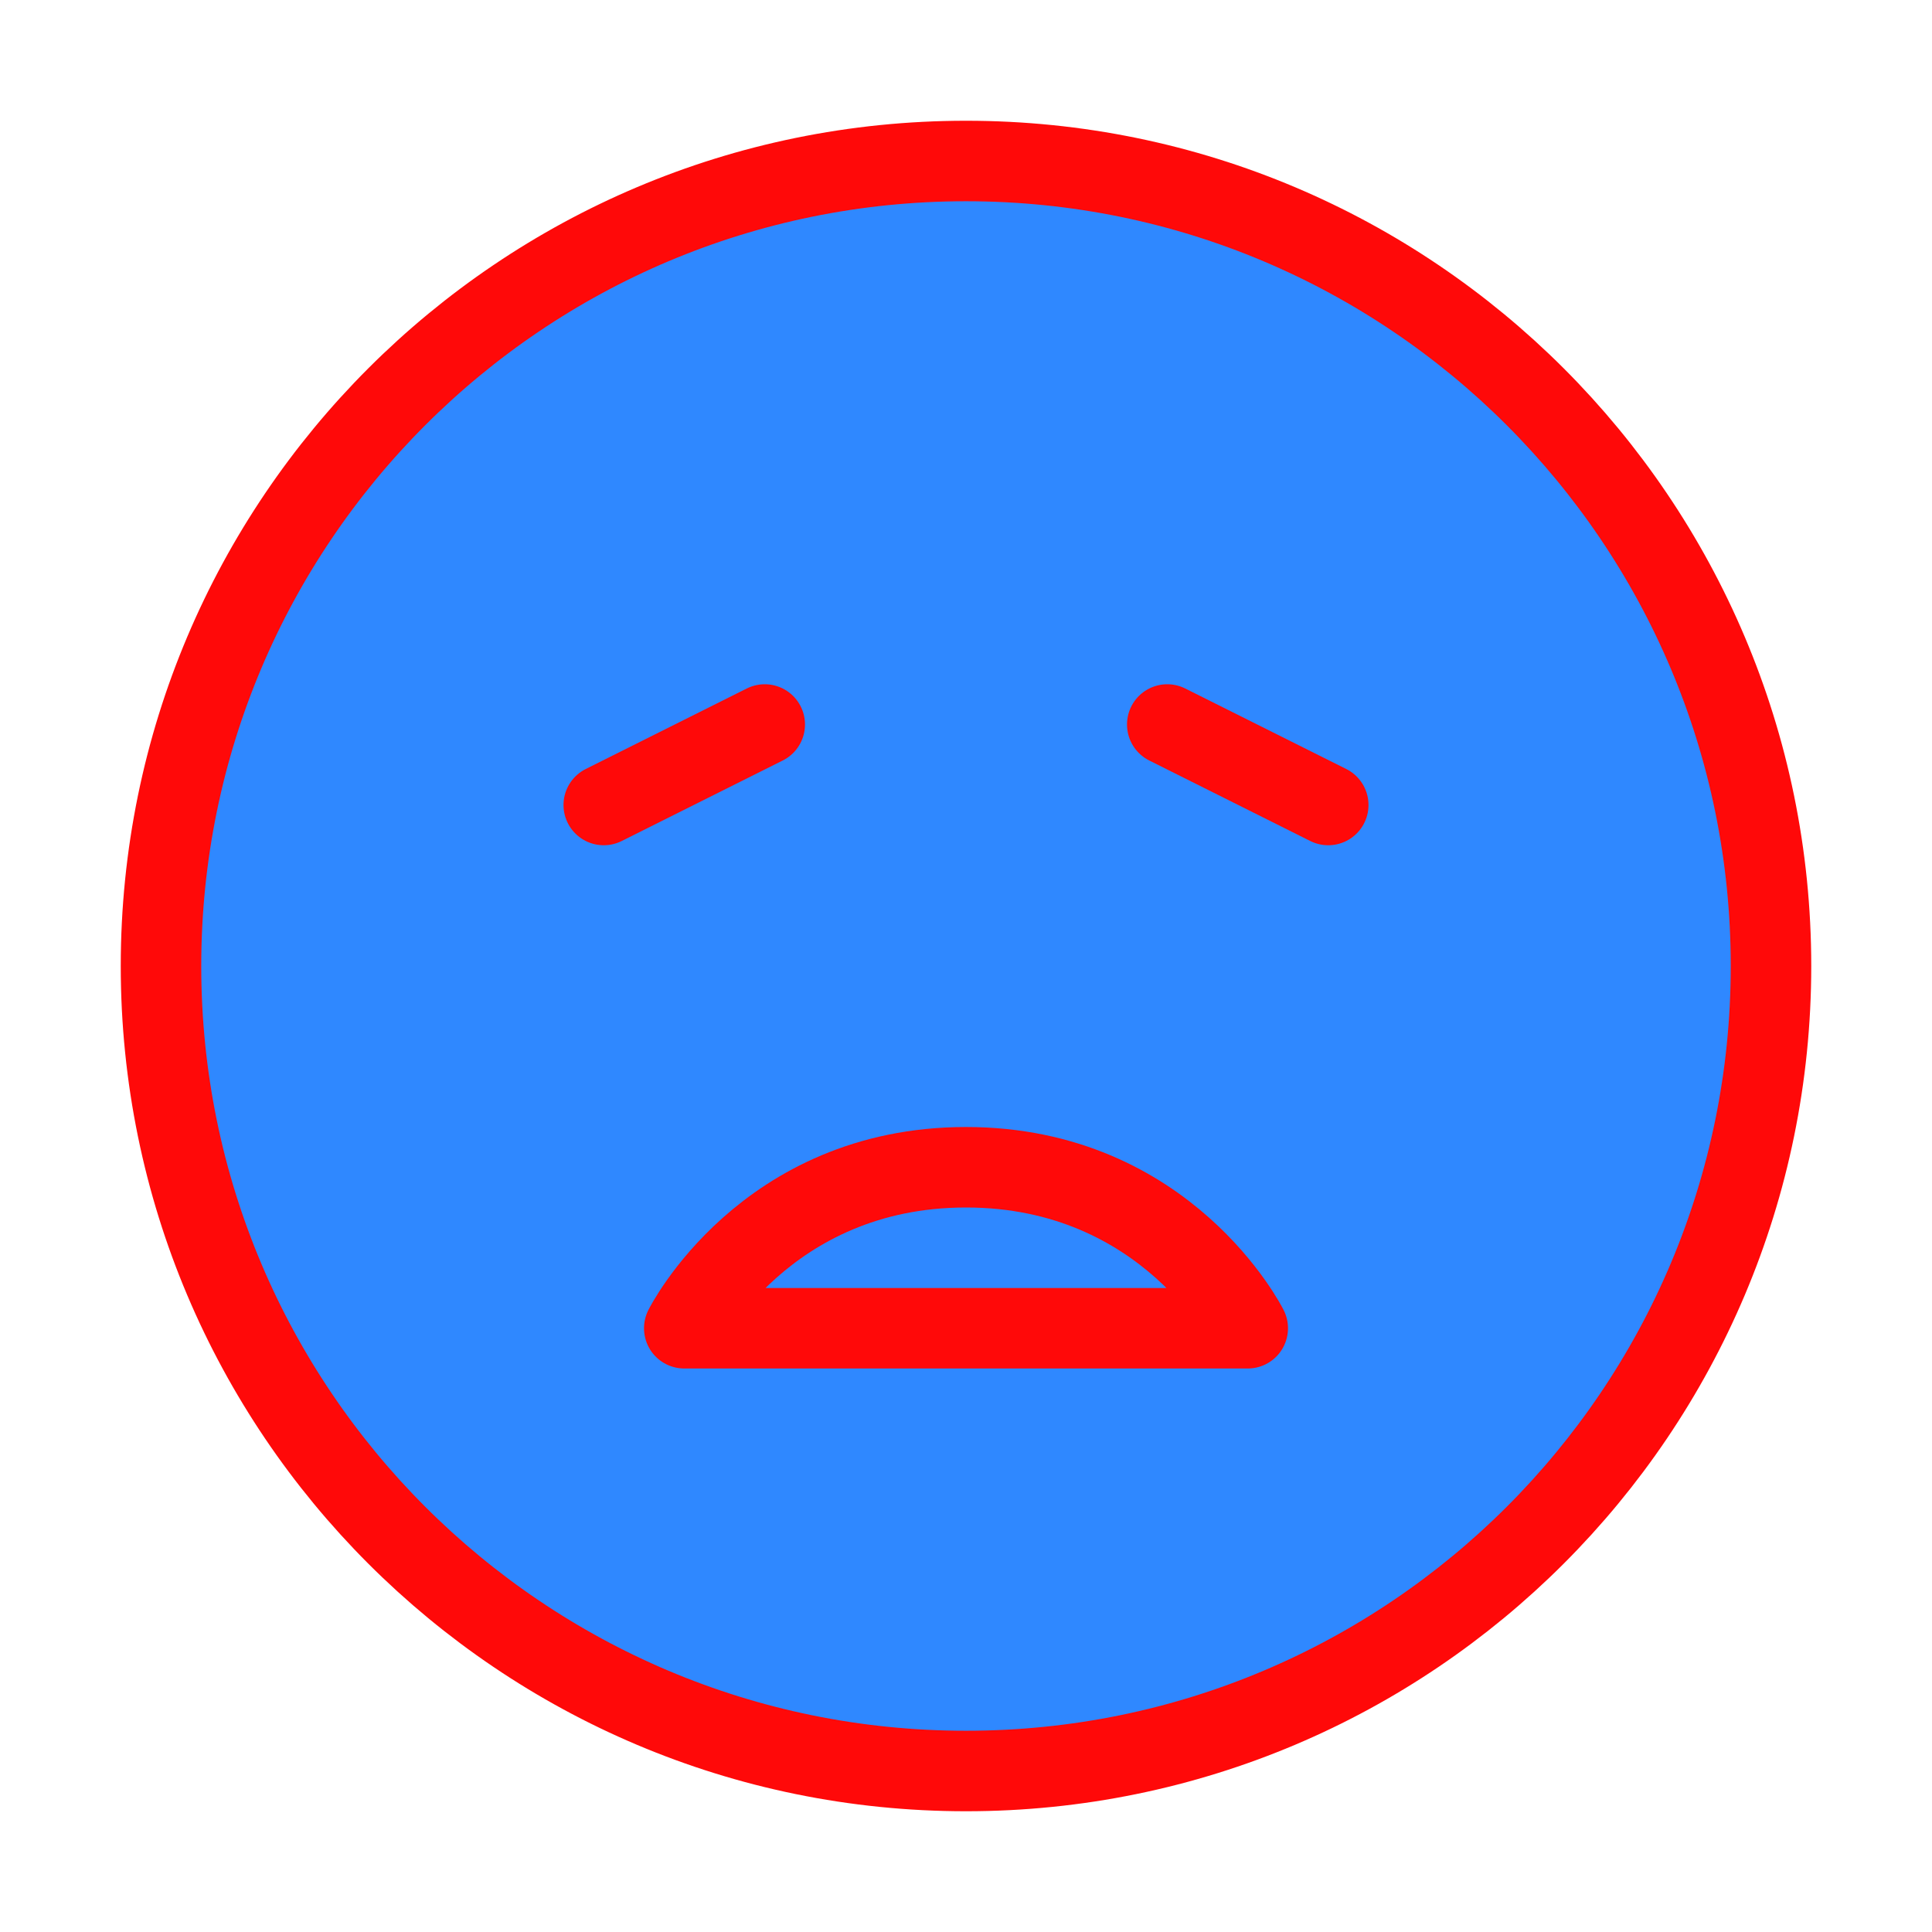 <?xml version="1.0" encoding="UTF-8"?><svg width="24" height="24" viewBox="0 0 48 48" fill="none" xmlns="http://www.w3.org/2000/svg"><path d="M24 44C35.046 44 44 35.046 44 24C44 12.954 35.046 4 24 4C12.954 4 4 12.954 4 24C4 35.046 12.954 44 24 44Z" fill="#2F88FF" stroke="#FF0909" stroke-width="2" stroke-linejoin="round"/><path d="M24 29C29 29 31 33 31 33H17C17 33 19 29 24 29Z" stroke="#FF0909" stroke-width="2" stroke-linecap="round" stroke-linejoin="round"/><path d="M19 18L15 20" stroke="#FF0909" stroke-width="2" stroke-linecap="round" stroke-linejoin="round"/><path d="M29 18L33 20" stroke="#FF0909" stroke-width="2" stroke-linecap="round" stroke-linejoin="round"/></svg>